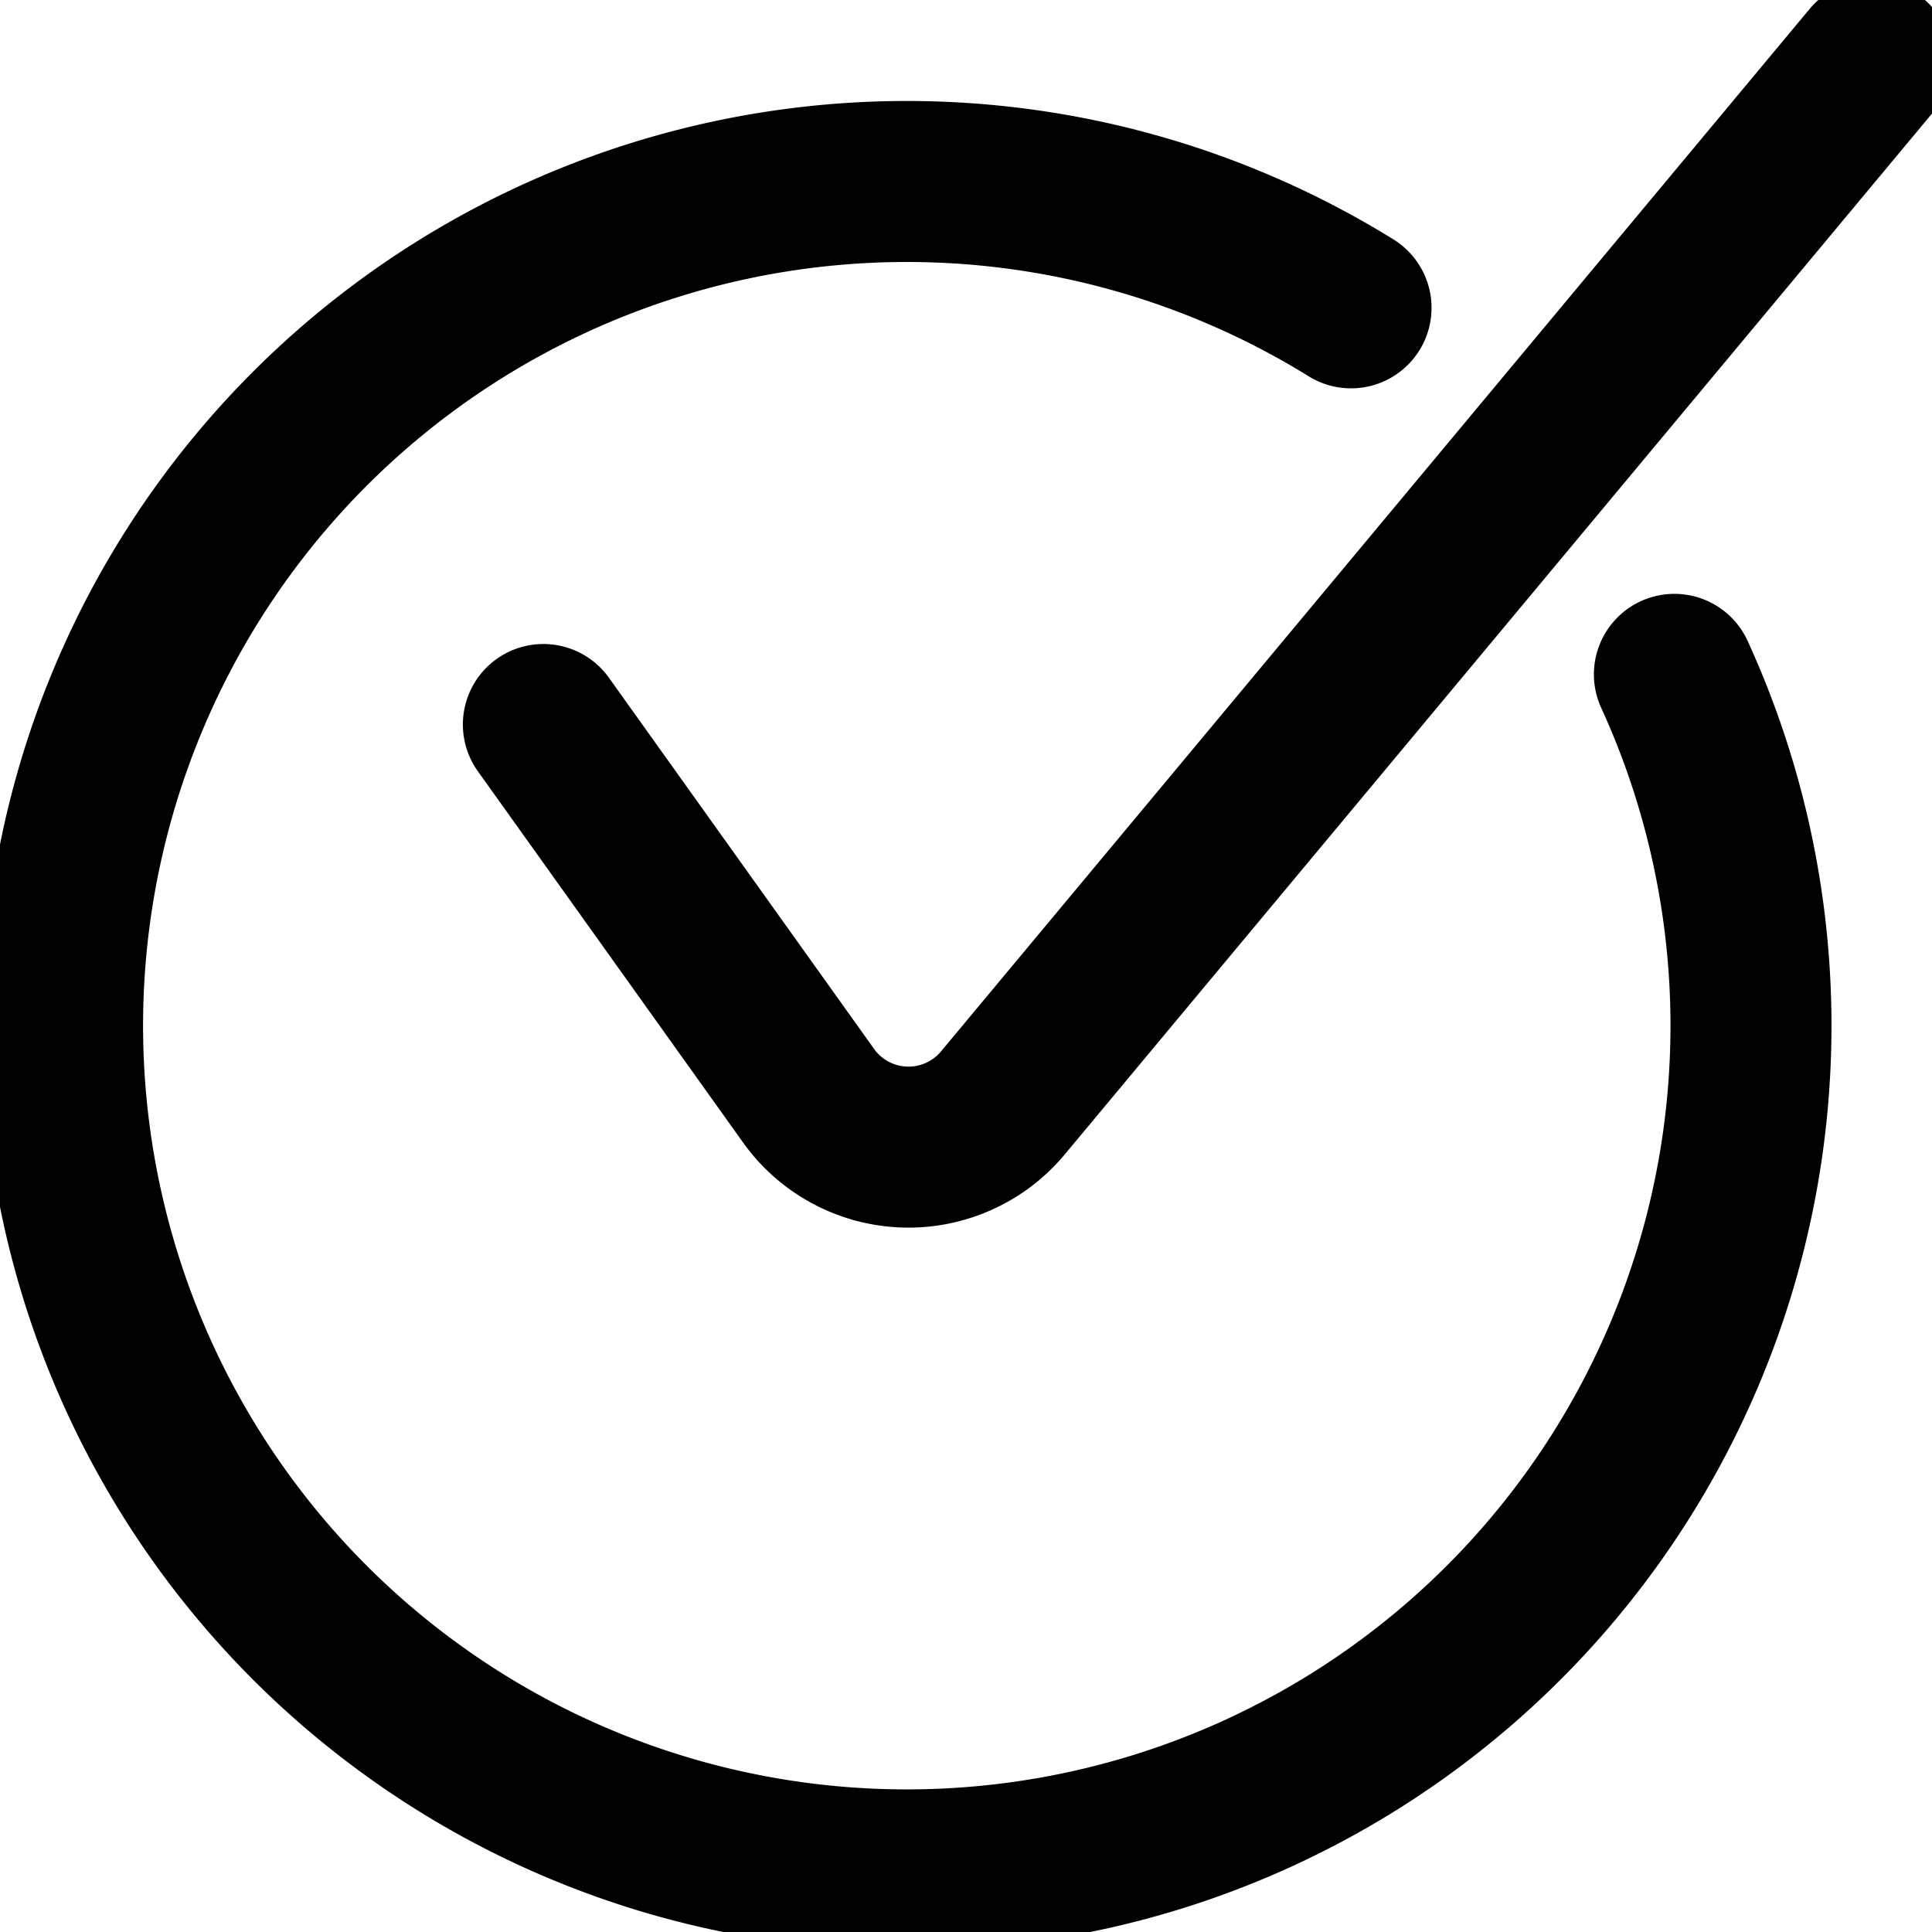 <svg fill="none" viewBox="0 0 24 24" stroke="currentColor" aria-hidden="true">
  <path stroke-linecap="round" stroke-linejoin="round" stroke-width="2" d="m6.75 9 3.294 4.611a1.526 1.526 0 0 0 2.414.09L23.25.749"/>
  <path stroke-linecap="round" stroke-linejoin="round" stroke-width="2" d="M16.783 3.824A10.487 10.487 0 1 0 20.8 8.377"/>
</svg>
